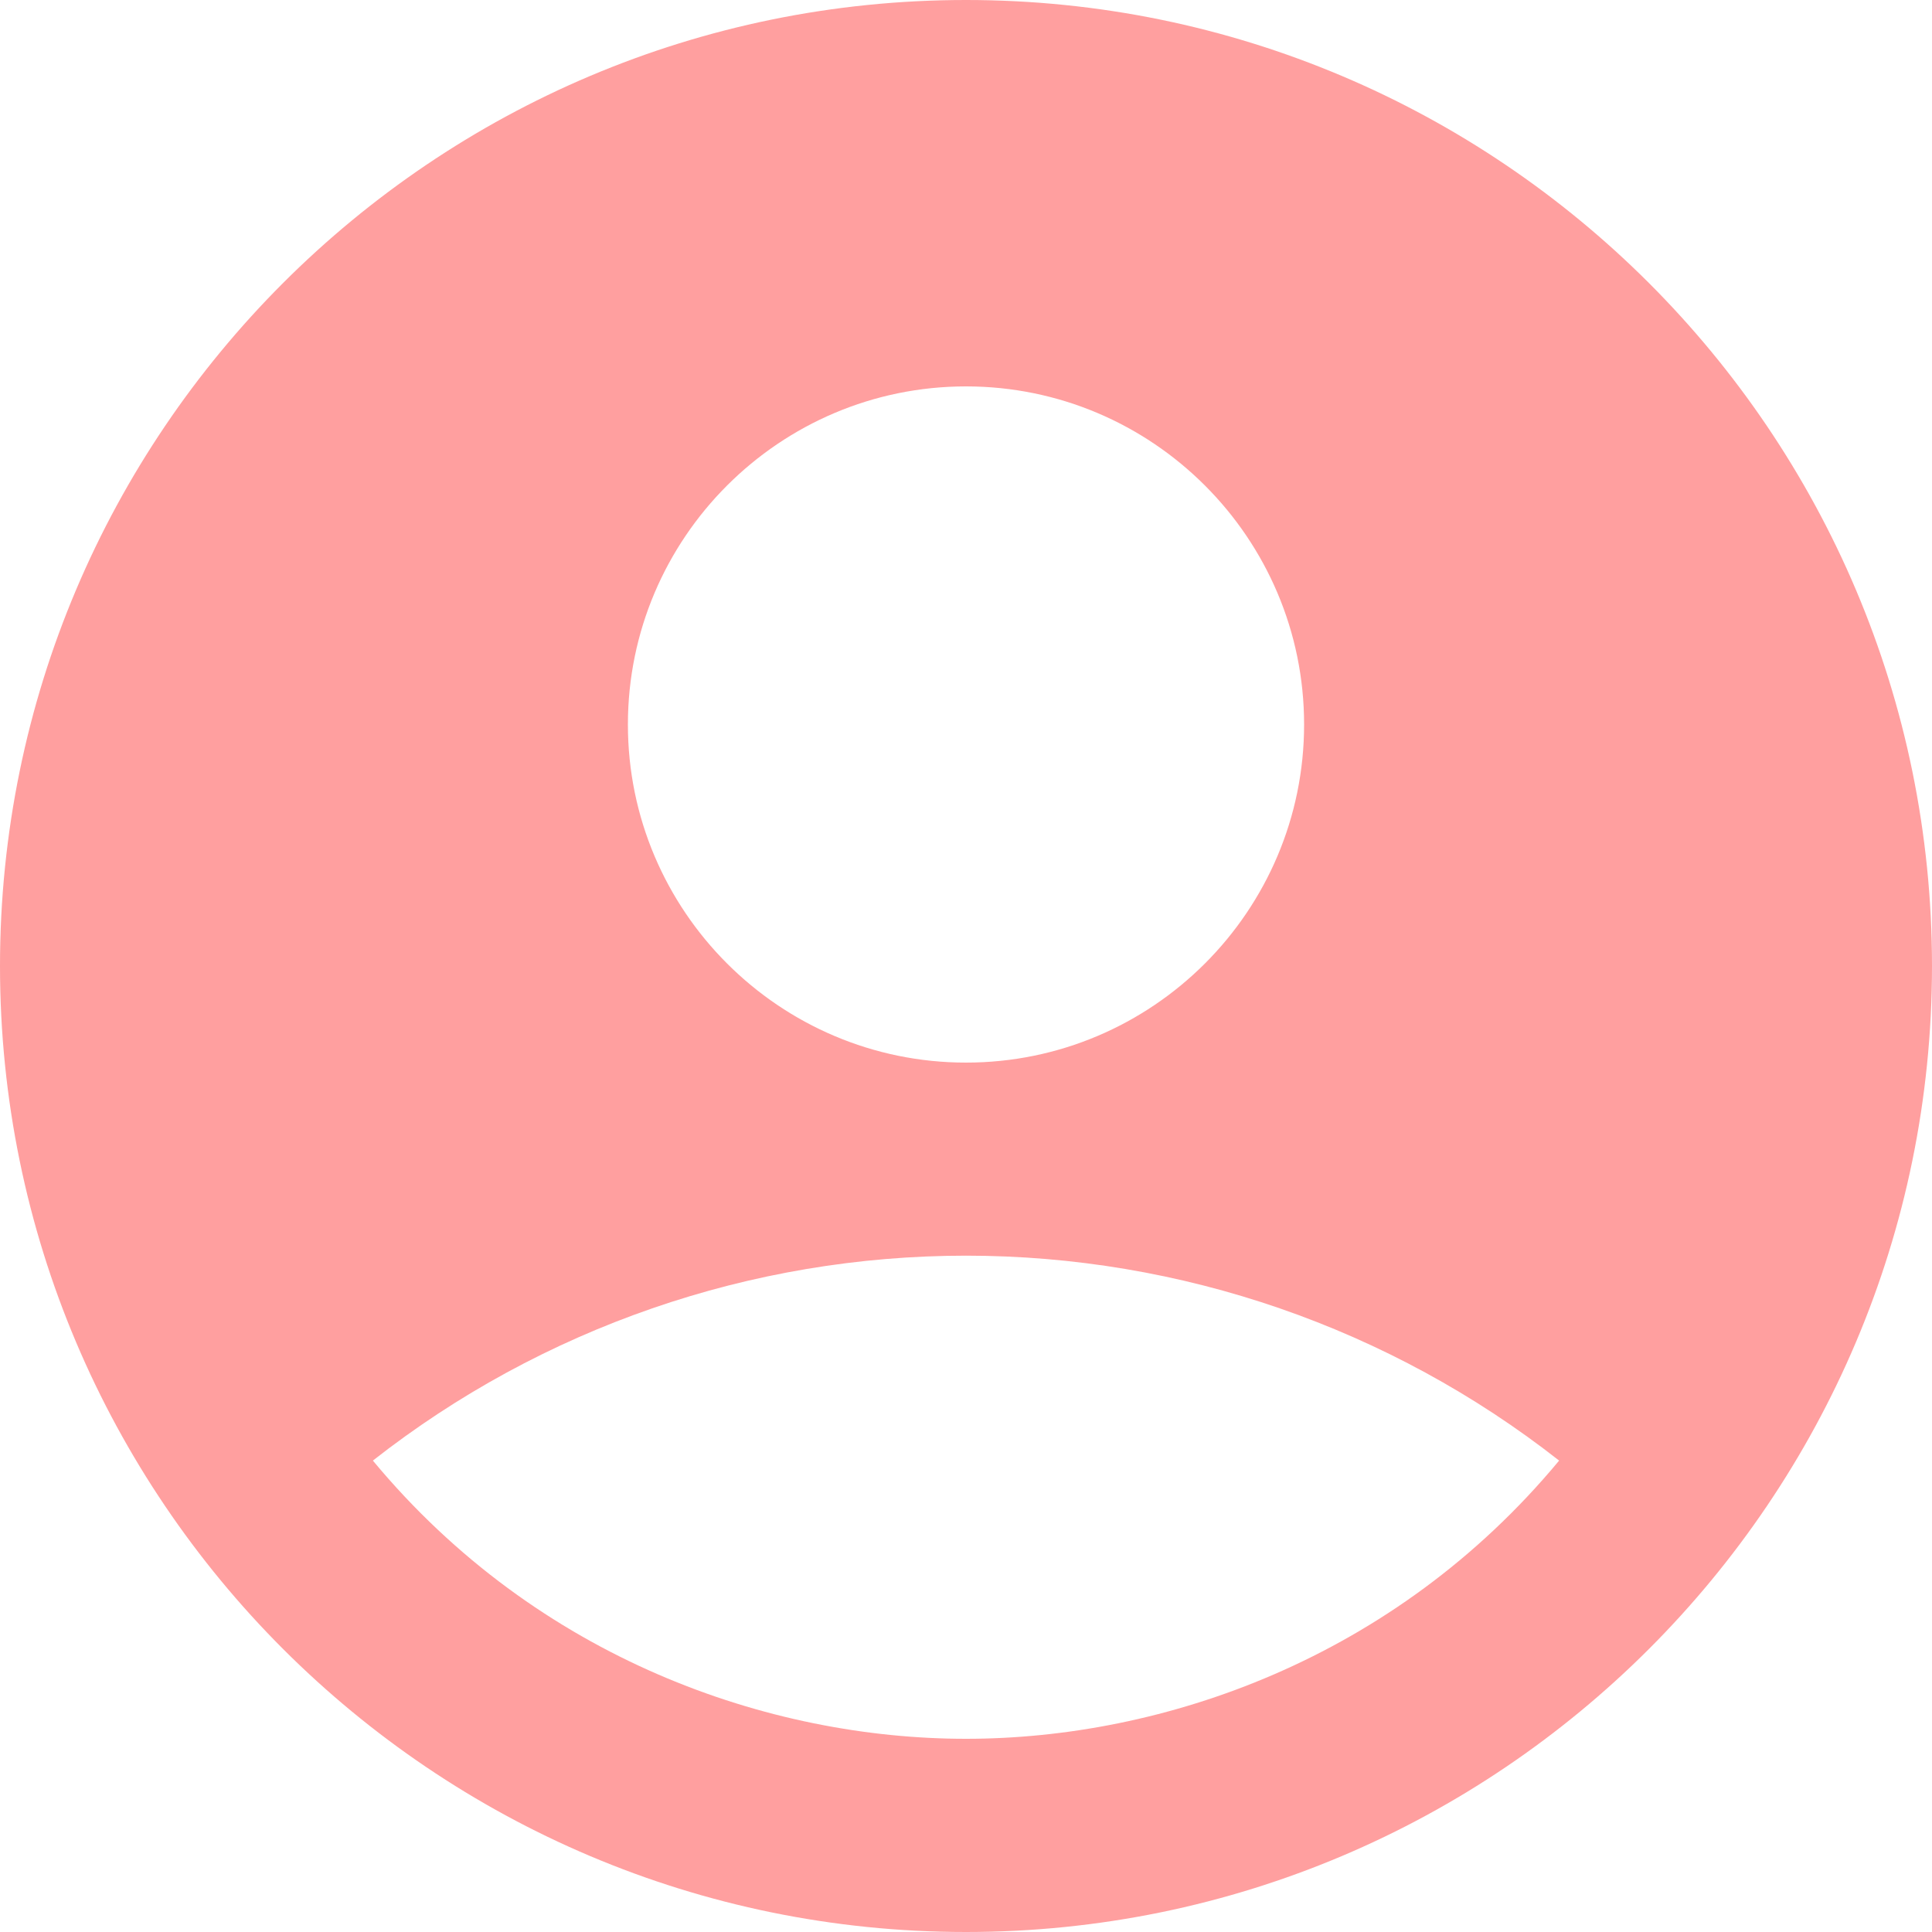 <svg width="45" height="45" viewBox="0 0 45 45" fill="none" xmlns="http://www.w3.org/2000/svg">
<path d="M22.5 0C10.08 0 0 10.08 0 22.5C0 34.92 10.08 45 22.5 45C34.92 45 45 34.92 45 22.5C45 10.08 34.92 0 22.5 0ZM22.5 9C26.843 9 30.375 12.533 30.375 16.875C30.375 21.218 26.843 24.75 22.5 24.75C18.157 24.75 14.625 21.218 14.625 16.875C14.625 12.533 18.157 9 22.5 9ZM22.5 40.5C17.933 40.5 12.533 38.655 8.685 34.02C12.626 30.928 17.491 29.247 22.5 29.247C27.509 29.247 32.374 30.928 36.315 34.02C32.468 38.655 27.067 40.5 22.5 40.5Z" fill="#FF9F9F"/>
</svg>
